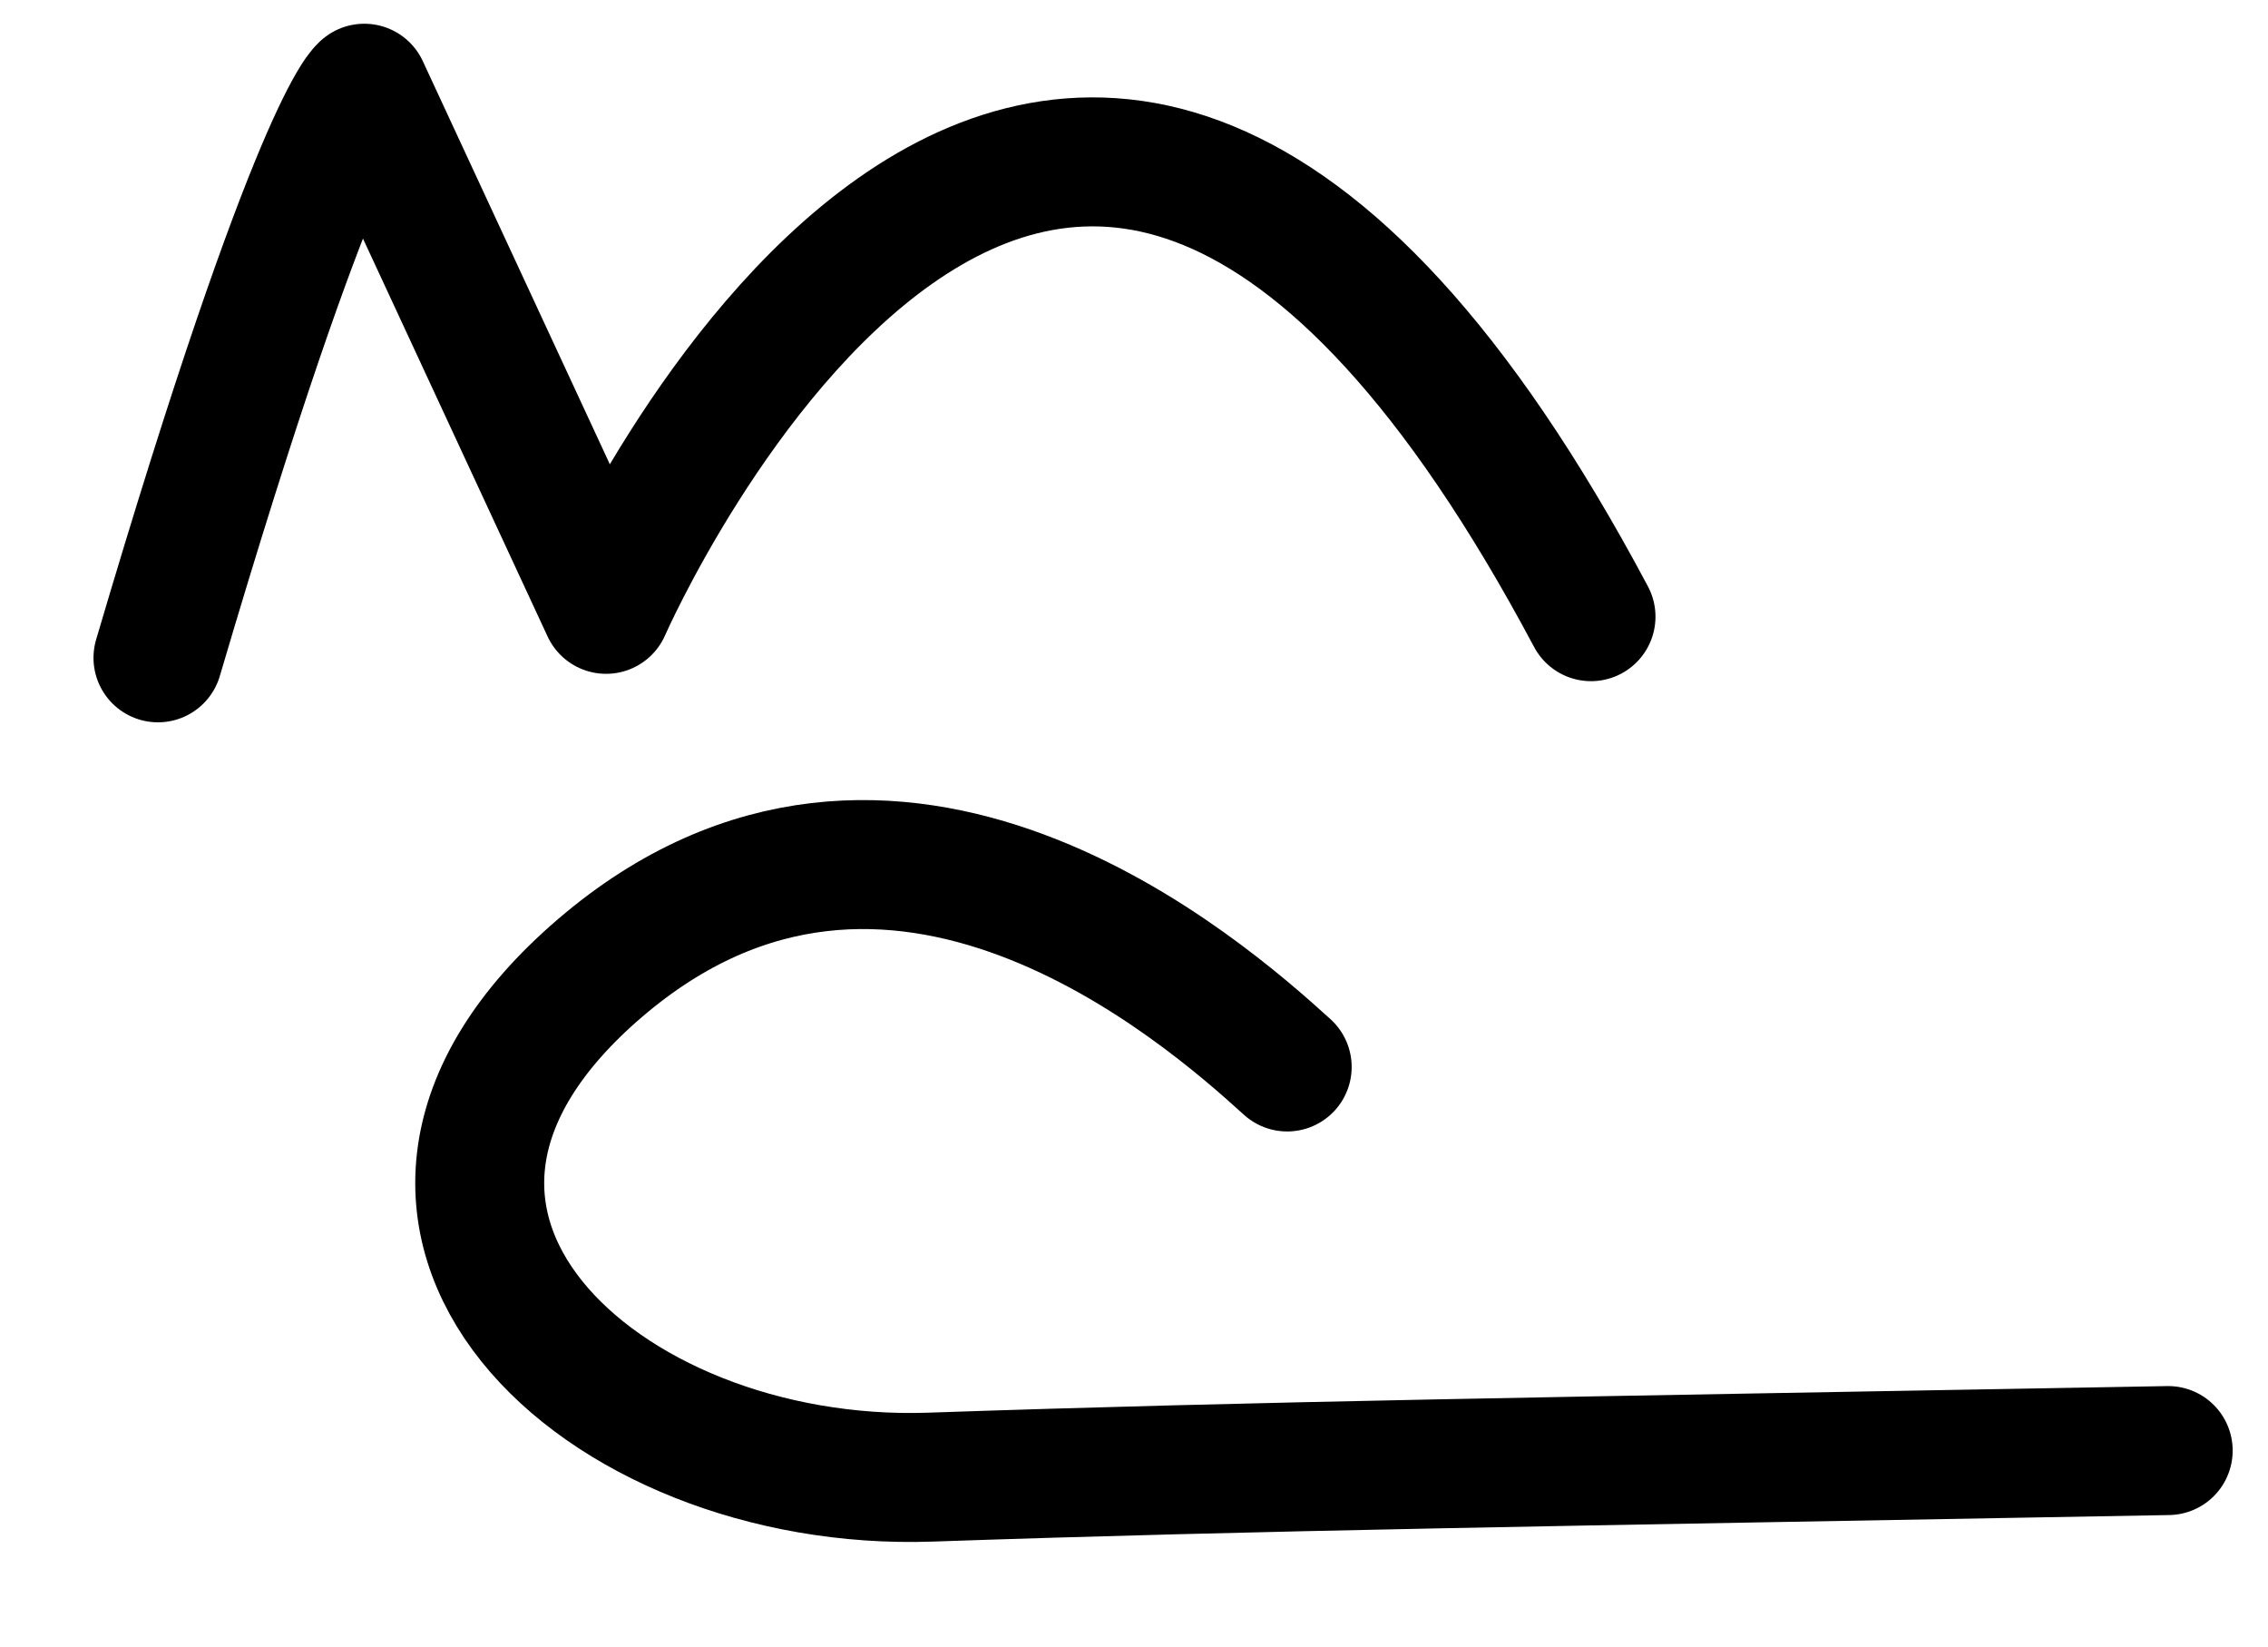 <svg
  width="17.588"
  height="12.77"
  xmlns:svg="http://www.w3.org/2000/svg"
  style="fill:none;stroke:#000000;stroke-width:1;stroke-linecap:round;stroke-linejoin:round">
  <path d="m 16.814,11.246 c -4.859,0.088 -7.038,0.118 -9.6,0.206 -2.562,0.088 -4.829,-2.002 -2.562,-3.946 2.267,-1.944 4.682,0.177 5.33,0.766"/>
  <path d="m 1.225,5.1 c 1.231,-4.173 1.6,-4.416 1.6,-4.416 l 1.875,4.04 c 0,0 3.434,-7.843 7.638,0.057"/>
</svg>
